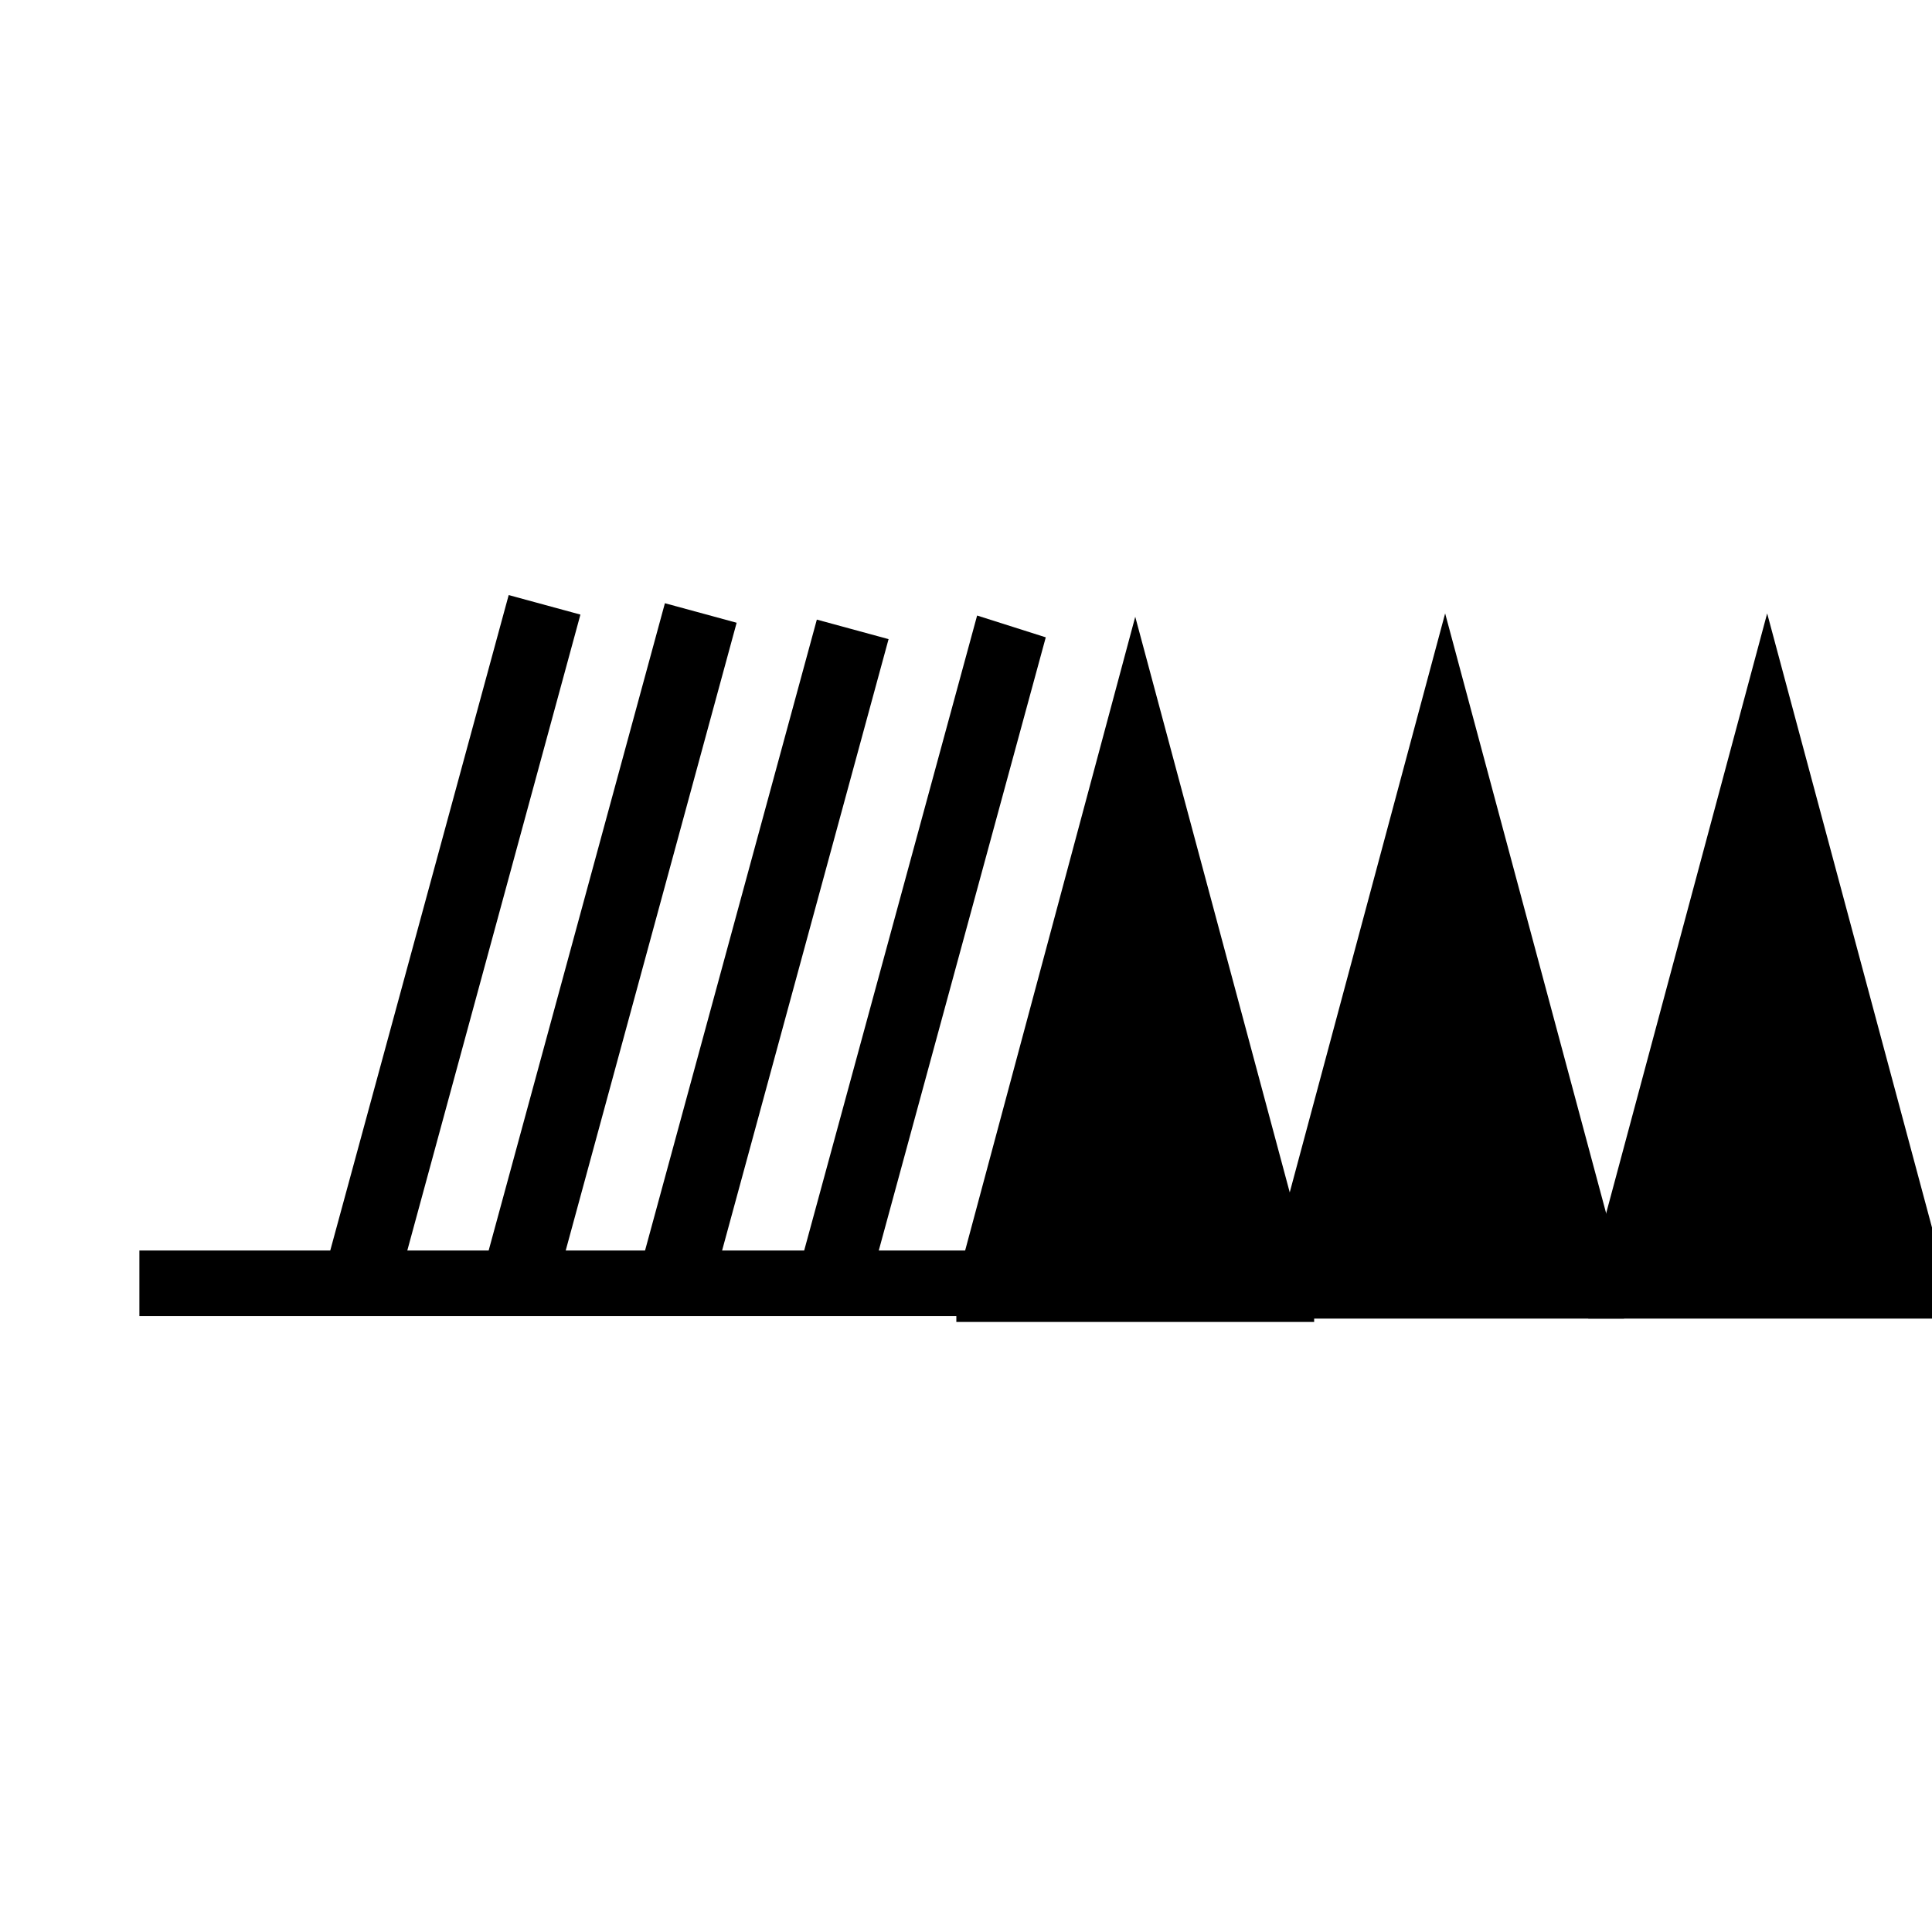 <?xml version="1.0" encoding="UTF-8" standalone="no"?>
<!-- Created with Inkscape (http://www.inkscape.org/) -->

<svg
   xmlns:dc="http://purl.org/dc/elements/1.1/"
   xmlns:cc="http://creativecommons.org/ns#"
   xmlns:rdf="http://www.w3.org/1999/02/22-rdf-syntax-ns#"
   xmlns:svg="http://www.w3.org/2000/svg"
   xmlns="http://www.w3.org/2000/svg"
   version="1.1"
   width="200"
   height="200"
   viewBox="-48 -33 50 50"
   id="svg3026">
  <desc
     id="en">Observed wind speed: 58–62 knots</desc>
  <defs
     id="defs3039" />
  <g
     transform="matrix(-1,0,0,1,-42.865,0)"
     id="g2995">
    <g
       transform="matrix(0.926,0,0,1,11.869,0.212)"
       id="g3113">
      <path
         d="m -44,1 0,-1 5,-17.25 5,17.25 0,1"
         id="path3029"
         style="fill:#000000;stroke:none" />
      <g
         id="g3105">
        <g
           id="g3031"
           style="fill:none;stroke:#000000;stroke-width:2">
          <path
             d="M -11.168,0 H -40"
             id="path3033"
             style="stroke-width:1.698" />
          <path
             d="m -30.54,0 -5,-17"
             id="path3035" />
        </g>
        <g
           transform="translate(-18.661,-0.087)"
           id="g3065"
           style="fill:#000000;stroke:none">
          <path
             d="m -43,1 0,-1 5,-17.25 5,17.25 0,1"
             id="path3067" />
          <path
             d="m -34,1 0,-1 5,-17.25 5,17.25 0,1"
             id="path3069" />
        </g>
      </g>
    </g>
    <path
       d="M -12.304,0.288 -16.933,-16.712"
       id="path3035-1"
       style="fill:none;stroke:#000000;stroke-width:1.924" />
    <path
       d="M -8.372,-0.136 -13.001,-17.136"
       id="path3035-1-7"
       style="fill:none;stroke:#000000;stroke-width:1.924" />
    <path
       d="M -4.33,-0.347 -8.958,-17.347"
       id="path3035-1-7-4"
       style="fill:none;stroke:#000000;stroke-width:1.924" />
  </g>
</svg>
